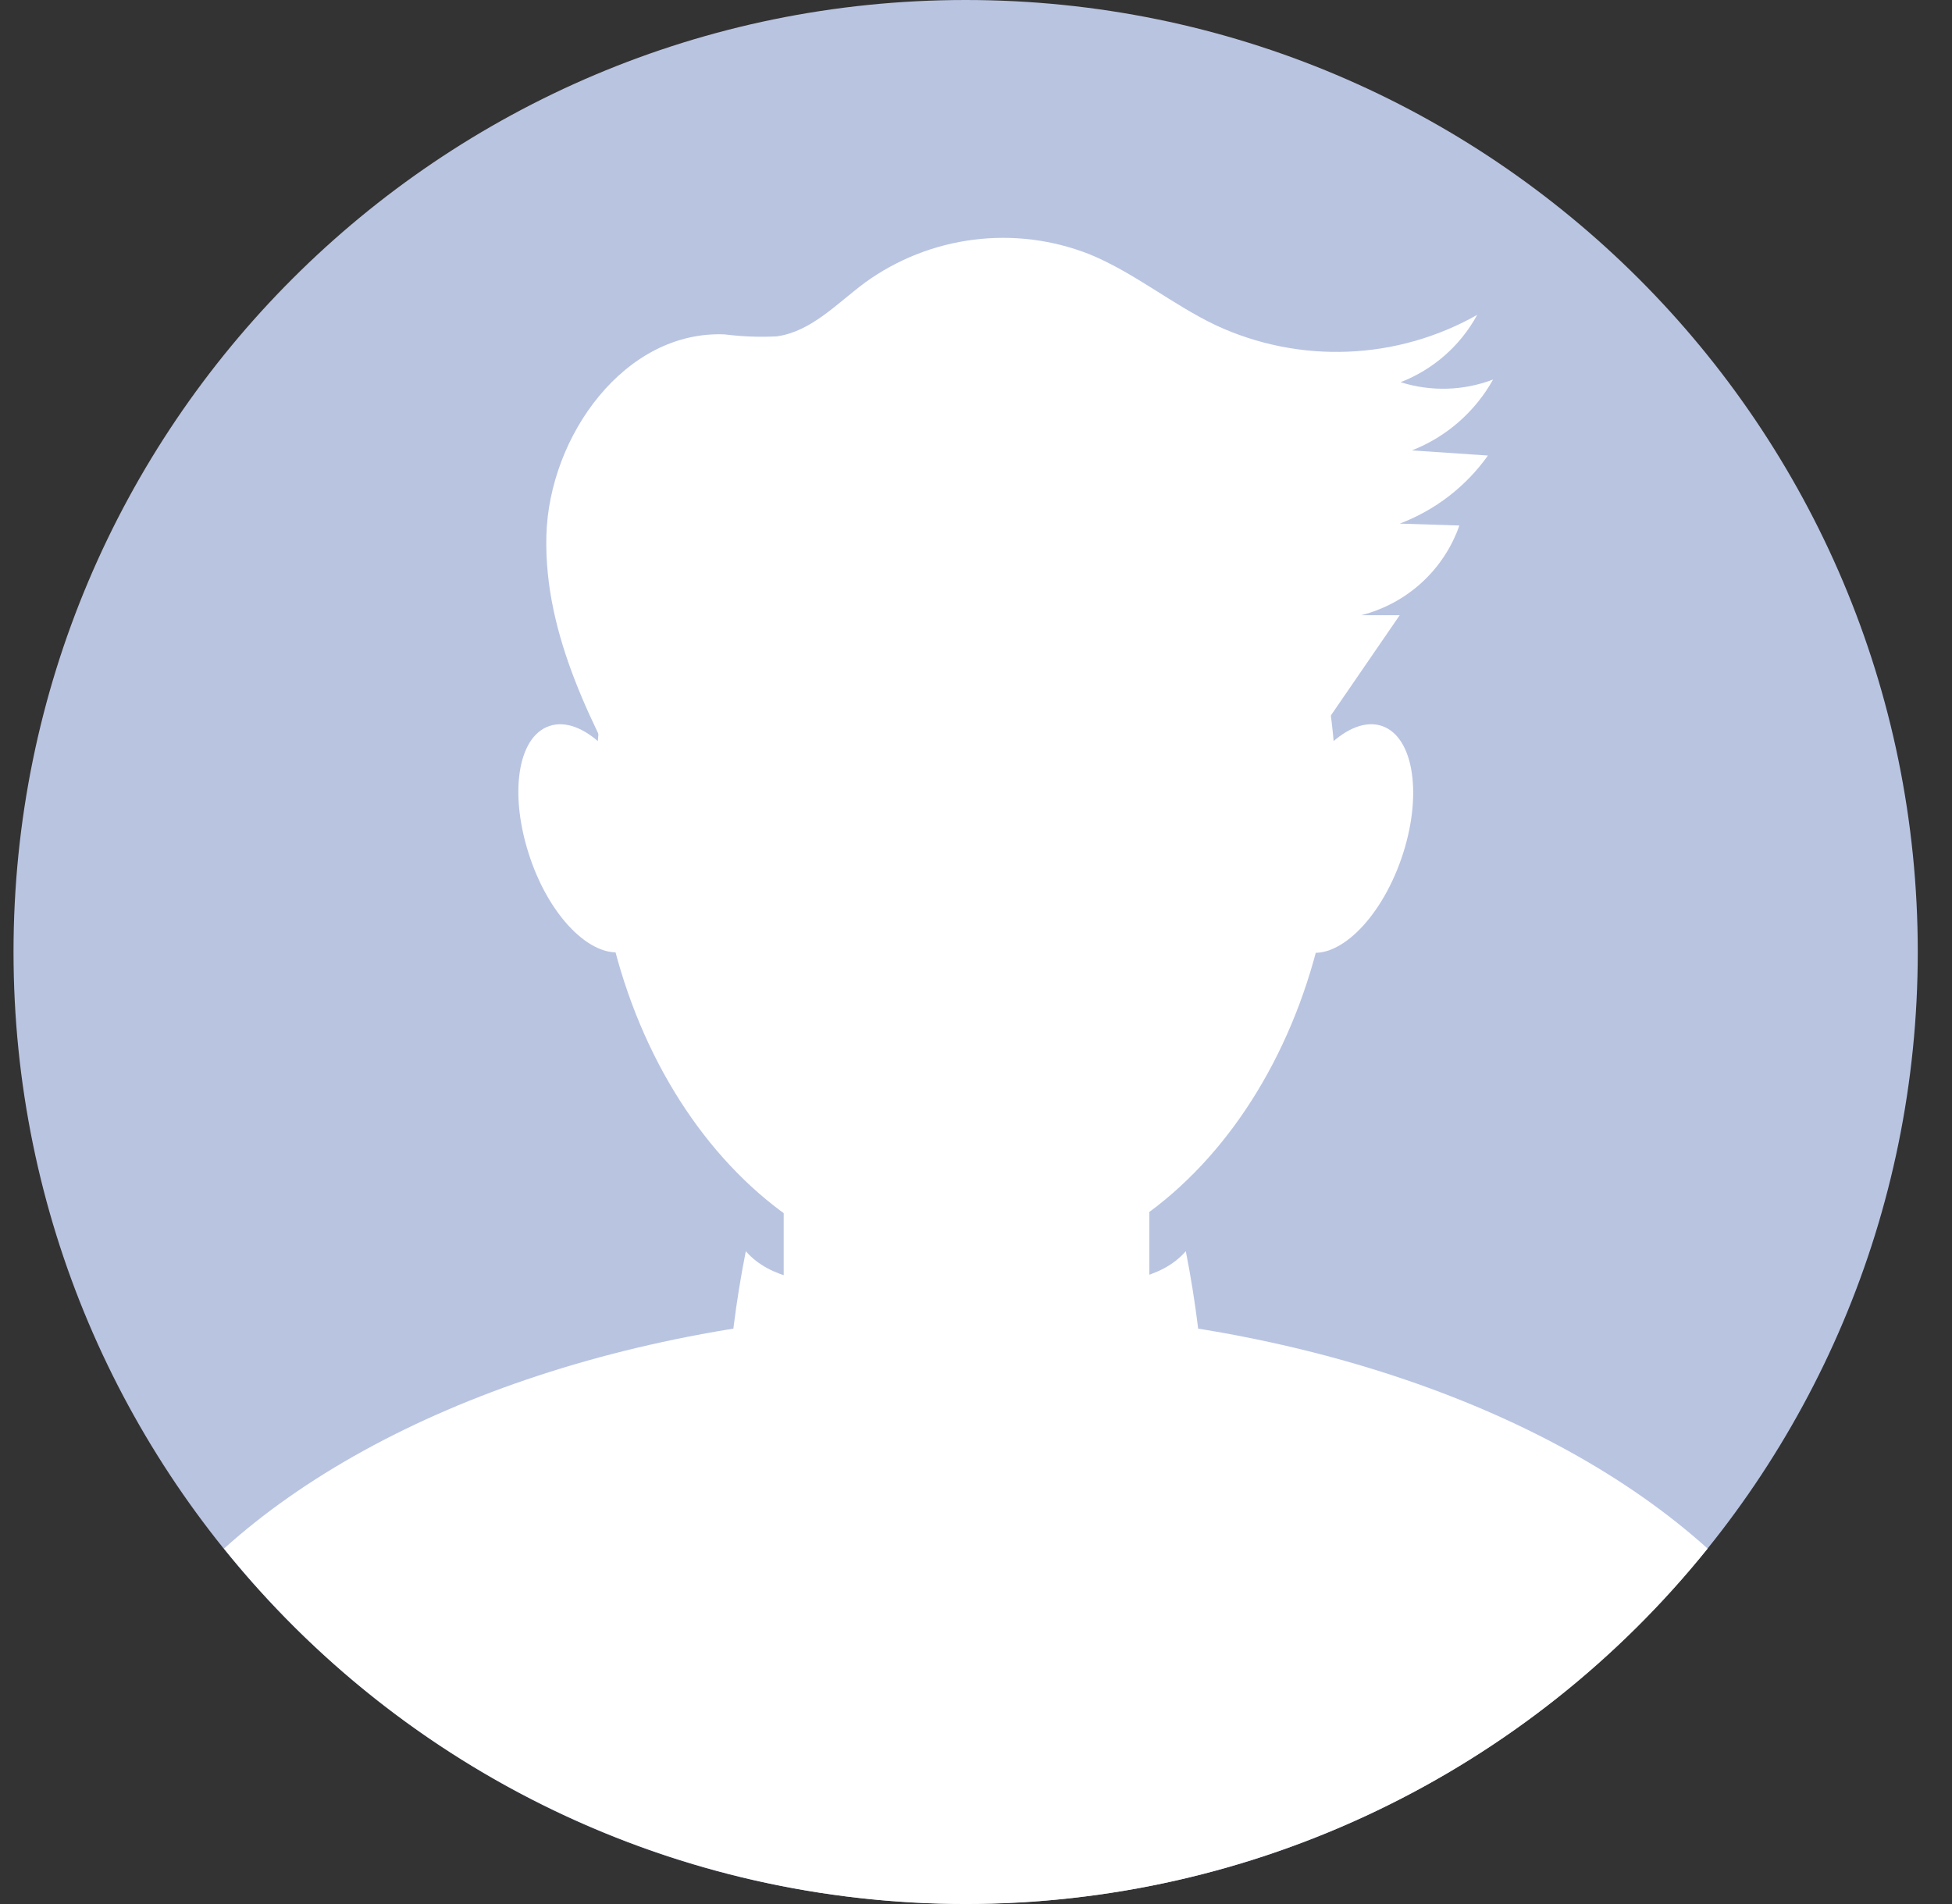 <svg width="41" height="40" viewBox="0 0 41 40" fill="none" xmlns="http://www.w3.org/2000/svg">
<rect x="0" y="0" width="41" height="40" fill="#333333" stroke="none"/>
<path d="M20.282 39.997C31.327 39.997 40.281 31.043 40.281 19.998C40.281 8.954 31.327 0 20.282 0C9.237 0 0.284 8.954 0.284 19.998C0.284 31.043 9.237 39.997 20.282 39.997Z" fill="#B9C4E1"/>
<path d="M20.284 26.783C24.58 26.783 28.063 22.28 28.063 16.725C28.063 11.17 24.58 6.667 20.284 6.667C15.988 6.667 12.505 11.17 12.505 16.725C12.505 22.28 15.988 26.783 20.284 26.783Z" fill="white"/>
<path d="M20.284 27.527C13.777 27.527 8.049 29.516 4.705 32.533C6.578 34.864 8.95 36.745 11.647 38.037C14.343 39.329 17.295 40 20.285 40C23.276 40 26.228 39.329 28.924 38.037C31.621 36.745 33.993 34.864 35.867 32.533C32.522 29.516 26.794 27.527 20.284 27.527Z" fill="white"/>
<path d="M19.432 19.998H21.17C21.958 19.998 22.714 20.311 23.271 20.869C23.828 21.426 24.141 22.181 24.141 22.969V29.729C24.141 30.517 23.828 31.273 23.271 31.831C22.714 32.388 21.958 32.702 21.17 32.703H19.432C18.644 32.703 17.888 32.39 17.331 31.833C16.774 31.276 16.461 30.52 16.461 29.732V22.972C16.46 22.582 16.537 22.195 16.686 21.834C16.835 21.474 17.054 21.146 17.33 20.87C17.606 20.593 17.933 20.374 18.294 20.225C18.655 20.075 19.041 19.998 19.432 19.998Z" fill="white"/>
<path d="M13.58 17.191C14.034 18.495 13.852 19.742 13.178 19.971C12.505 20.199 11.588 19.353 11.137 18.031C10.686 16.71 10.862 15.481 11.539 15.252C12.215 15.024 13.126 15.885 13.58 17.191Z" fill="white"/>
<path d="M29.433 18.041C29.886 16.736 29.706 15.488 29.031 15.253C28.356 15.019 27.442 15.887 26.988 17.192C26.535 18.497 26.715 19.745 27.39 19.979C28.065 20.214 28.98 19.346 29.433 18.041Z" fill="white"/>
<path d="M13.475 17.148C12.465 15.295 11.424 13.359 11.476 11.259C11.529 9.159 13.126 6.936 15.222 7.025C15.586 7.071 15.953 7.085 16.319 7.066C17.044 6.964 17.582 6.371 18.171 5.935C18.843 5.449 19.626 5.14 20.448 5.036C21.271 4.931 22.106 5.036 22.878 5.339C23.823 5.725 24.622 6.399 25.546 6.837C26.411 7.238 27.36 7.427 28.313 7.388C29.267 7.35 30.197 7.084 31.027 6.615C30.675 7.262 30.105 7.763 29.418 8.029C30.053 8.23 30.738 8.211 31.361 7.973C30.982 8.652 30.38 9.179 29.656 9.462L31.253 9.57C30.791 10.22 30.146 10.718 29.4 11L30.653 11.04C30.492 11.5 30.219 11.913 29.859 12.242C29.499 12.57 29.063 12.805 28.591 12.924H29.4C28.518 14.21 27.64 15.49 26.765 16.762C26.538 17.143 26.237 17.475 25.879 17.738C25.56 17.92 25.211 18.046 24.848 18.109C22.231 18.693 19.539 18.868 16.868 18.627C15.942 18.544 15.015 18.396 14.28 17.834C13.546 17.272 13.169 16.182 13.663 15.413" fill="white"/>
<path d="M15.269 29.43C15.327 28.374 15.459 27.323 15.665 26.286C16.186 26.882 17.07 26.956 17.863 26.987L21.458 27.135C21.597 27.953 21.696 28.914 21.106 29.497C20.811 29.748 20.459 29.922 20.081 30.004C19.276 30.227 18.445 30.343 17.61 30.35C16.616 30.35 15.43 30.059 15.112 29.114L15.418 28.849" fill="white"/>
<path d="M25.299 29.43C25.243 28.374 25.112 27.323 24.907 26.286C24.385 26.882 23.499 26.956 22.708 26.987L19.123 27.135C18.984 27.953 18.888 28.914 19.478 29.497C19.772 29.748 20.123 29.922 20.5 30.004C21.305 30.227 22.136 30.343 22.971 30.35C23.965 30.35 25.151 30.059 25.469 29.114L25.16 28.849" fill="white"/>
</svg>
